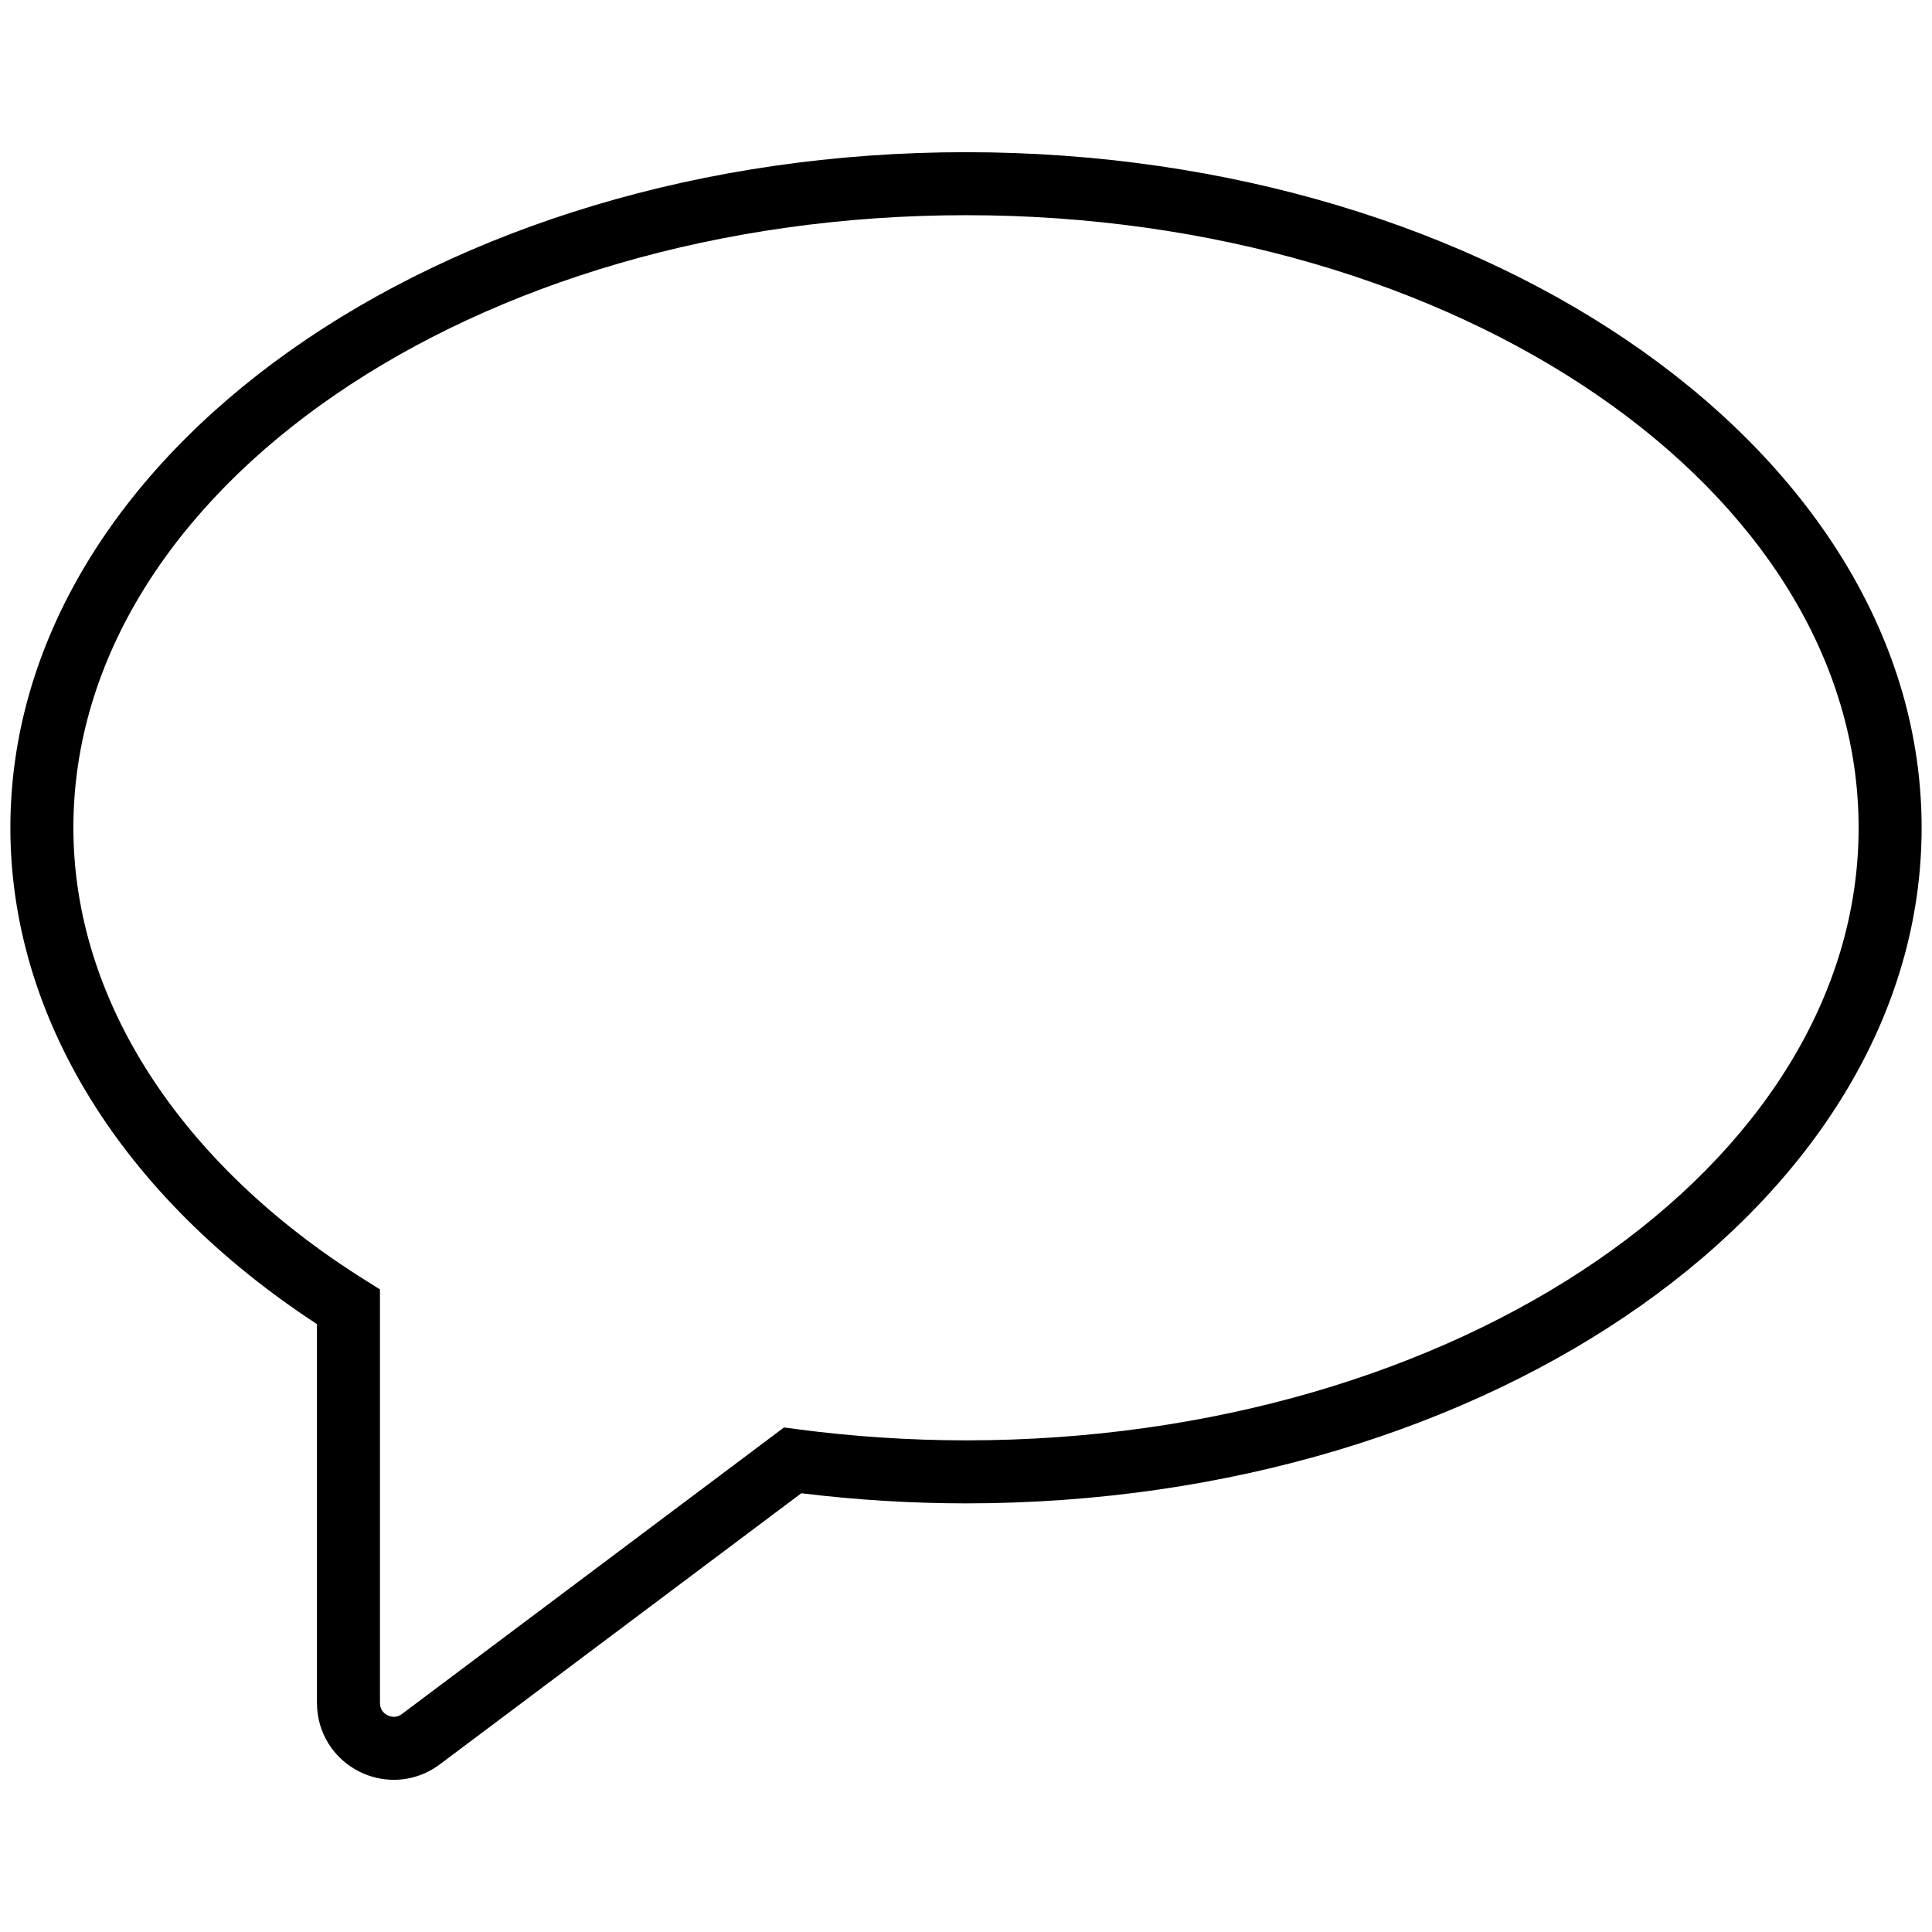 <svg xmlns="http://www.w3.org/2000/svg" xmlns:xlink="http://www.w3.org/1999/xlink" version="1.1" width="256" height="256" viewBox="0 0 256 256" xml:space="preserve">
<desc>Created with Fabric.js 1.7.22</desc>
<defs>
</defs>
<g transform="translate(128 128) scale(14.81 14.81)" style="">
	<g style="stroke: none; stroke-width: 0; stroke-dasharray: none; stroke-linecap: butt; stroke-linejoin: miter; stroke-miterlimit: 10; fill: none; fill-rule: nonzero; opacity: 1;" transform="translate(-8.55 -8.55) scale(0.19 0.19) matrix(-1 0 0 1 90 0) " >
	<path d="M 71.944 83.322 c -0.765 0 -1.524 -0.245 -2.164 -0.726 L 52.755 69.828 c -2.578 0.316 -5.184 0.476 -7.755 0.476 c -24.813 0 -45 -14.271 -45 -31.813 C 0 20.949 20.187 6.678 45 6.678 s 45 14.272 45 31.814 c 0 8.889 -5.25 17.368 -14.437 23.371 v 17.841 c 0 1.378 -0.766 2.617 -1.998 3.234 C 73.049 83.195 72.494 83.322 71.944 83.322 z M 53.57 66.73 l 17.99 13.492 c 0.278 0.211 0.544 0.127 0.678 0.061 c 0.134 -0.067 0.358 -0.231 0.358 -0.579 V 60.229 l 0.696 -0.437 c 8.732 -5.47 13.741 -13.235 13.741 -21.301 C 87.033 22.585 68.177 9.645 45 9.645 S 2.967 22.585 2.967 38.491 c 0 15.905 18.856 28.846 42.033 28.846 c 2.642 0 5.324 -0.178 7.97 -0.527 L 53.57 66.73 z" style="stroke: none; stroke-width: 1; stroke-dasharray: none; stroke-linecap: butt; stroke-linejoin: miter; stroke-miterlimit: 10; fill: rgb(0,0,0); fill-rule: nonzero; opacity: 1;" transform=" matrix(1 0 0 1 0 0) " stroke-linecap="round" />
</g>
</g>
</svg>